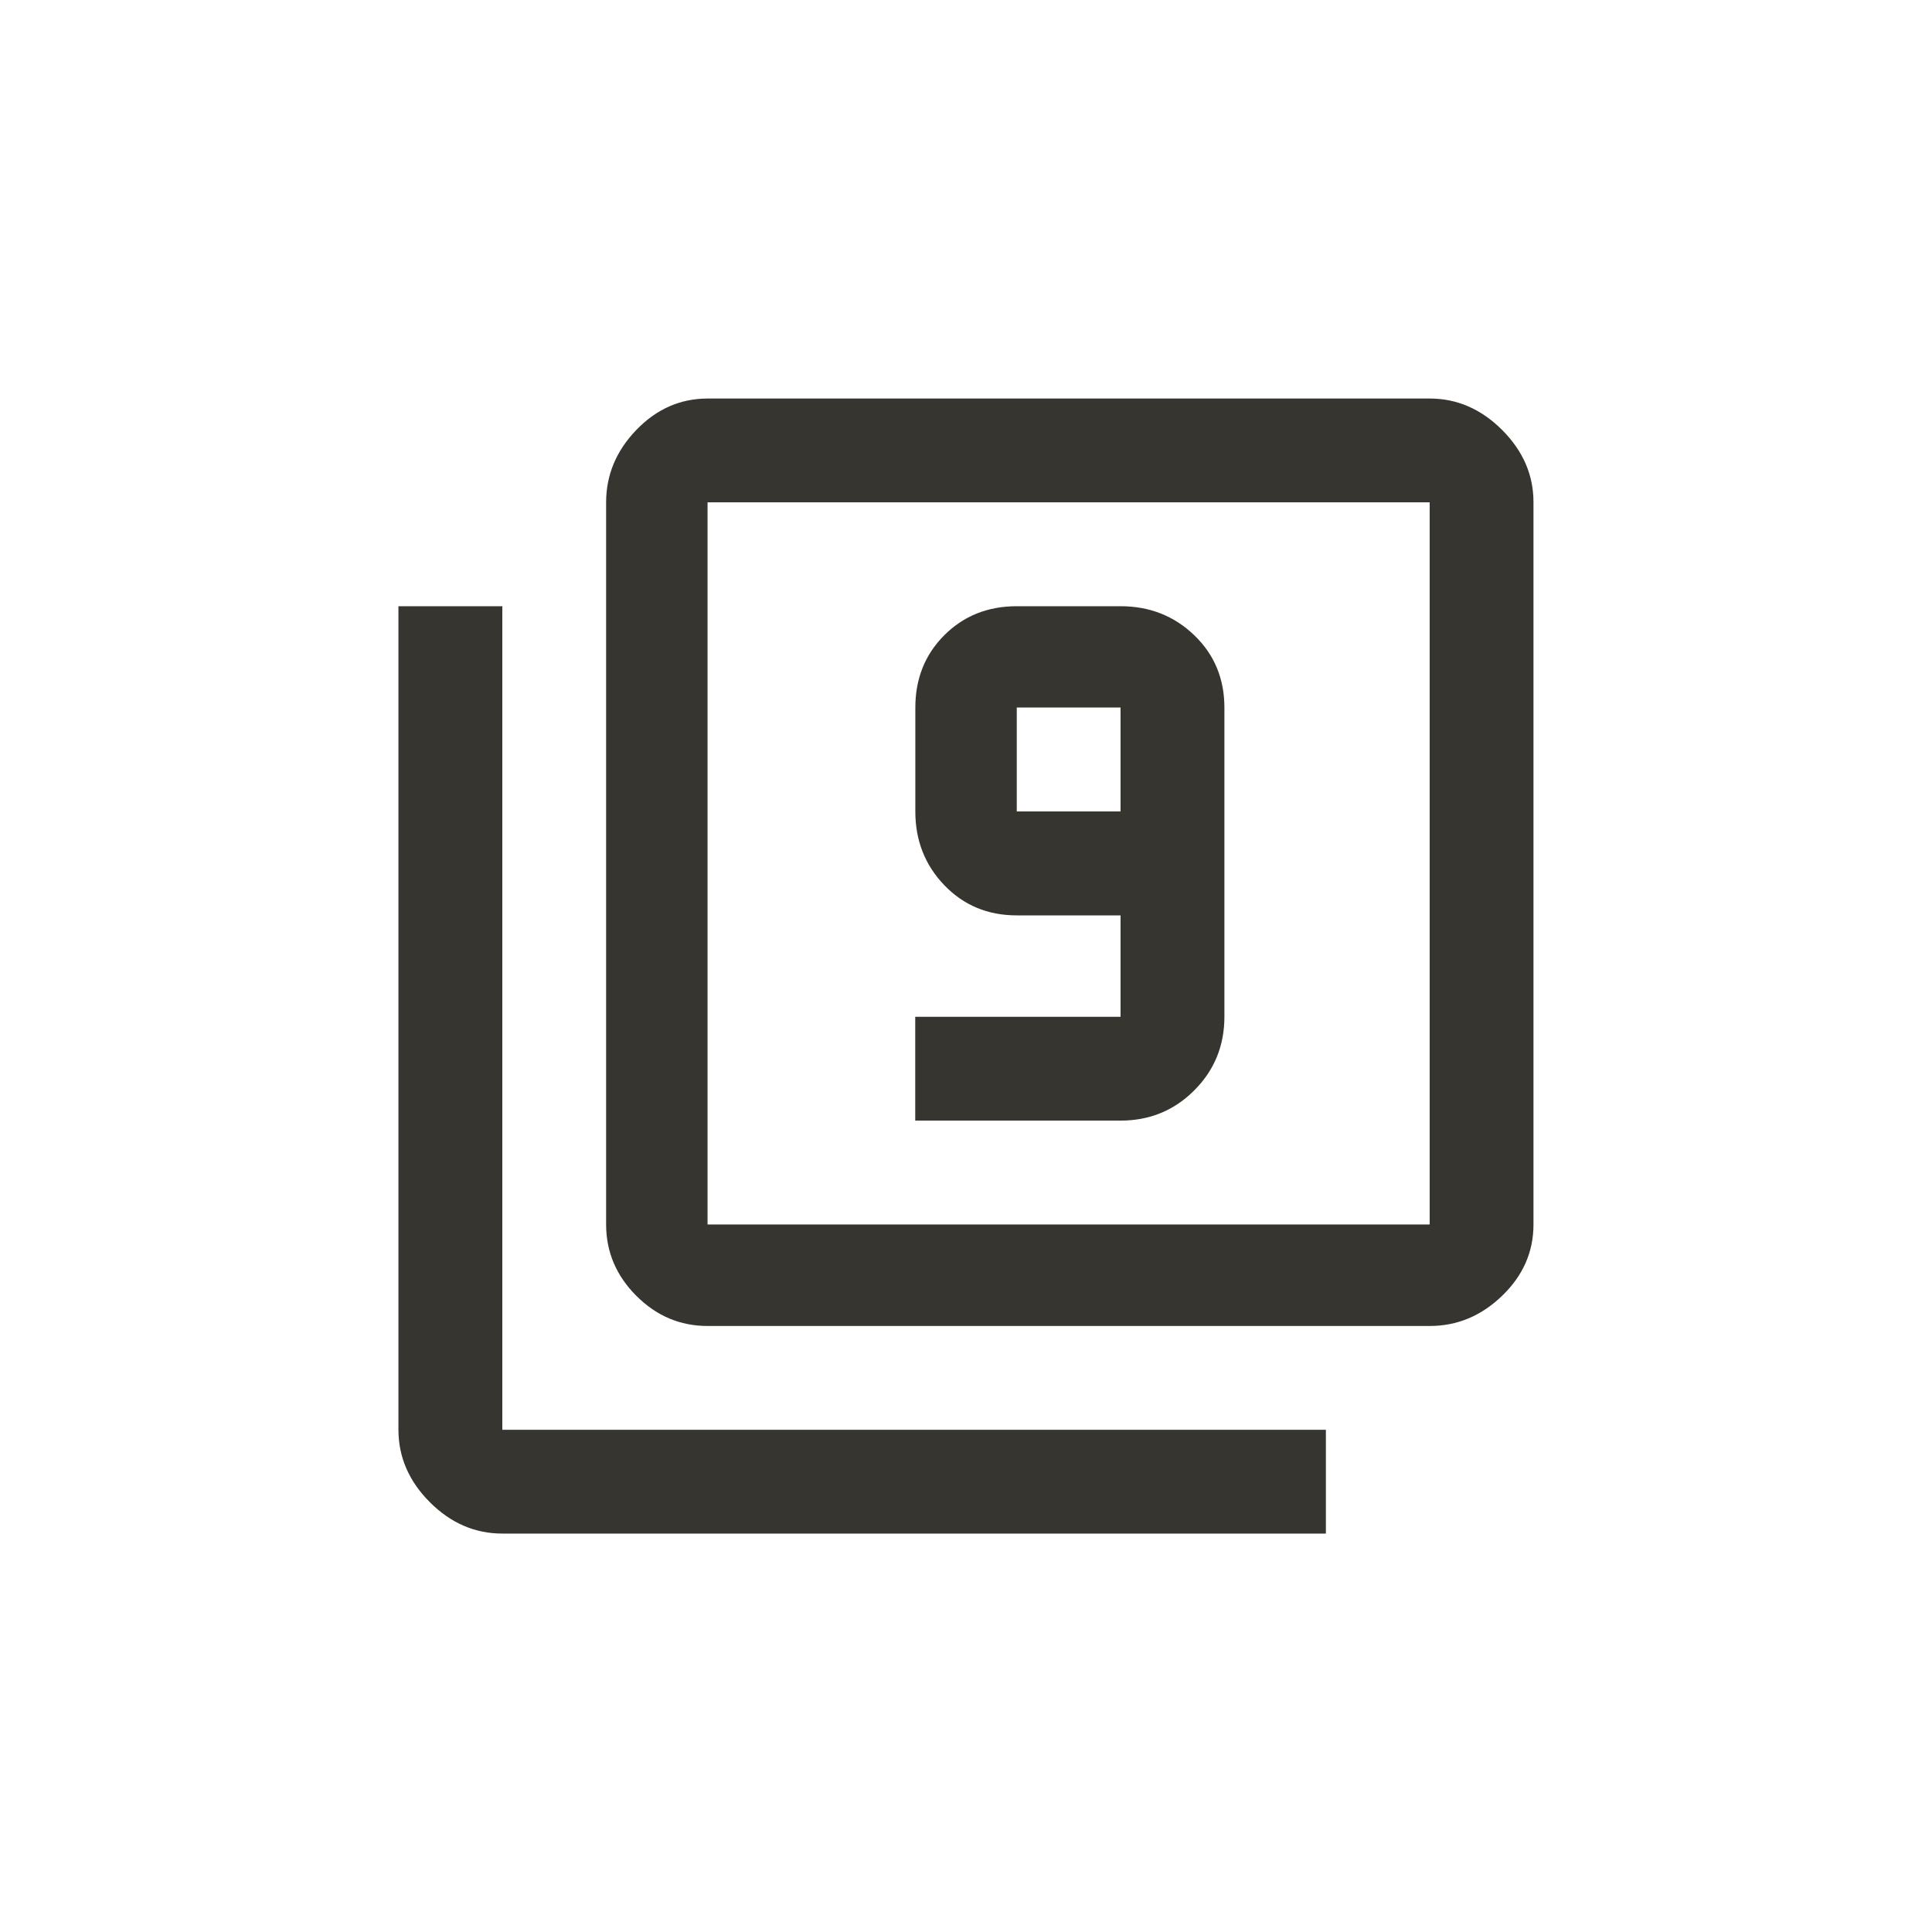 <!-- Generated by IcoMoon.io -->
<svg version="1.1" xmlns="http://www.w3.org/2000/svg" width="40" height="40" viewBox="0 0 40 40">
<title>mt-filter_9</title>
<path fill="#37352f" d="M23.2 16.8v-2.151h-2.149v2.151h2.149zM23.2 12.551q0.9 0 1.525 0.6t0.625 1.5v6.4q0 0.9-0.625 1.525t-1.525 0.625h-4.251v-2.149h4.251v-2.1h-2.149q-0.9 0-1.5-0.625t-0.6-1.525v-2.151q0-0.9 0.6-1.5t1.5-0.6h2.149zM29.6 25.351v-14.951h-14.951v14.951h14.951zM29.6 8.251q0.849 0 1.5 0.651t0.649 1.5v14.951q0 0.849-0.649 1.475t-1.5 0.625h-14.951q-0.851 0-1.475-0.625t-0.625-1.475v-14.951q0-0.851 0.625-1.5t1.475-0.651h14.951zM10.4 12.551v17.051h17.051v2.149h-17.051q-0.851 0-1.5-0.649t-0.651-1.5v-17.051h2.151z"></path>
</svg>
